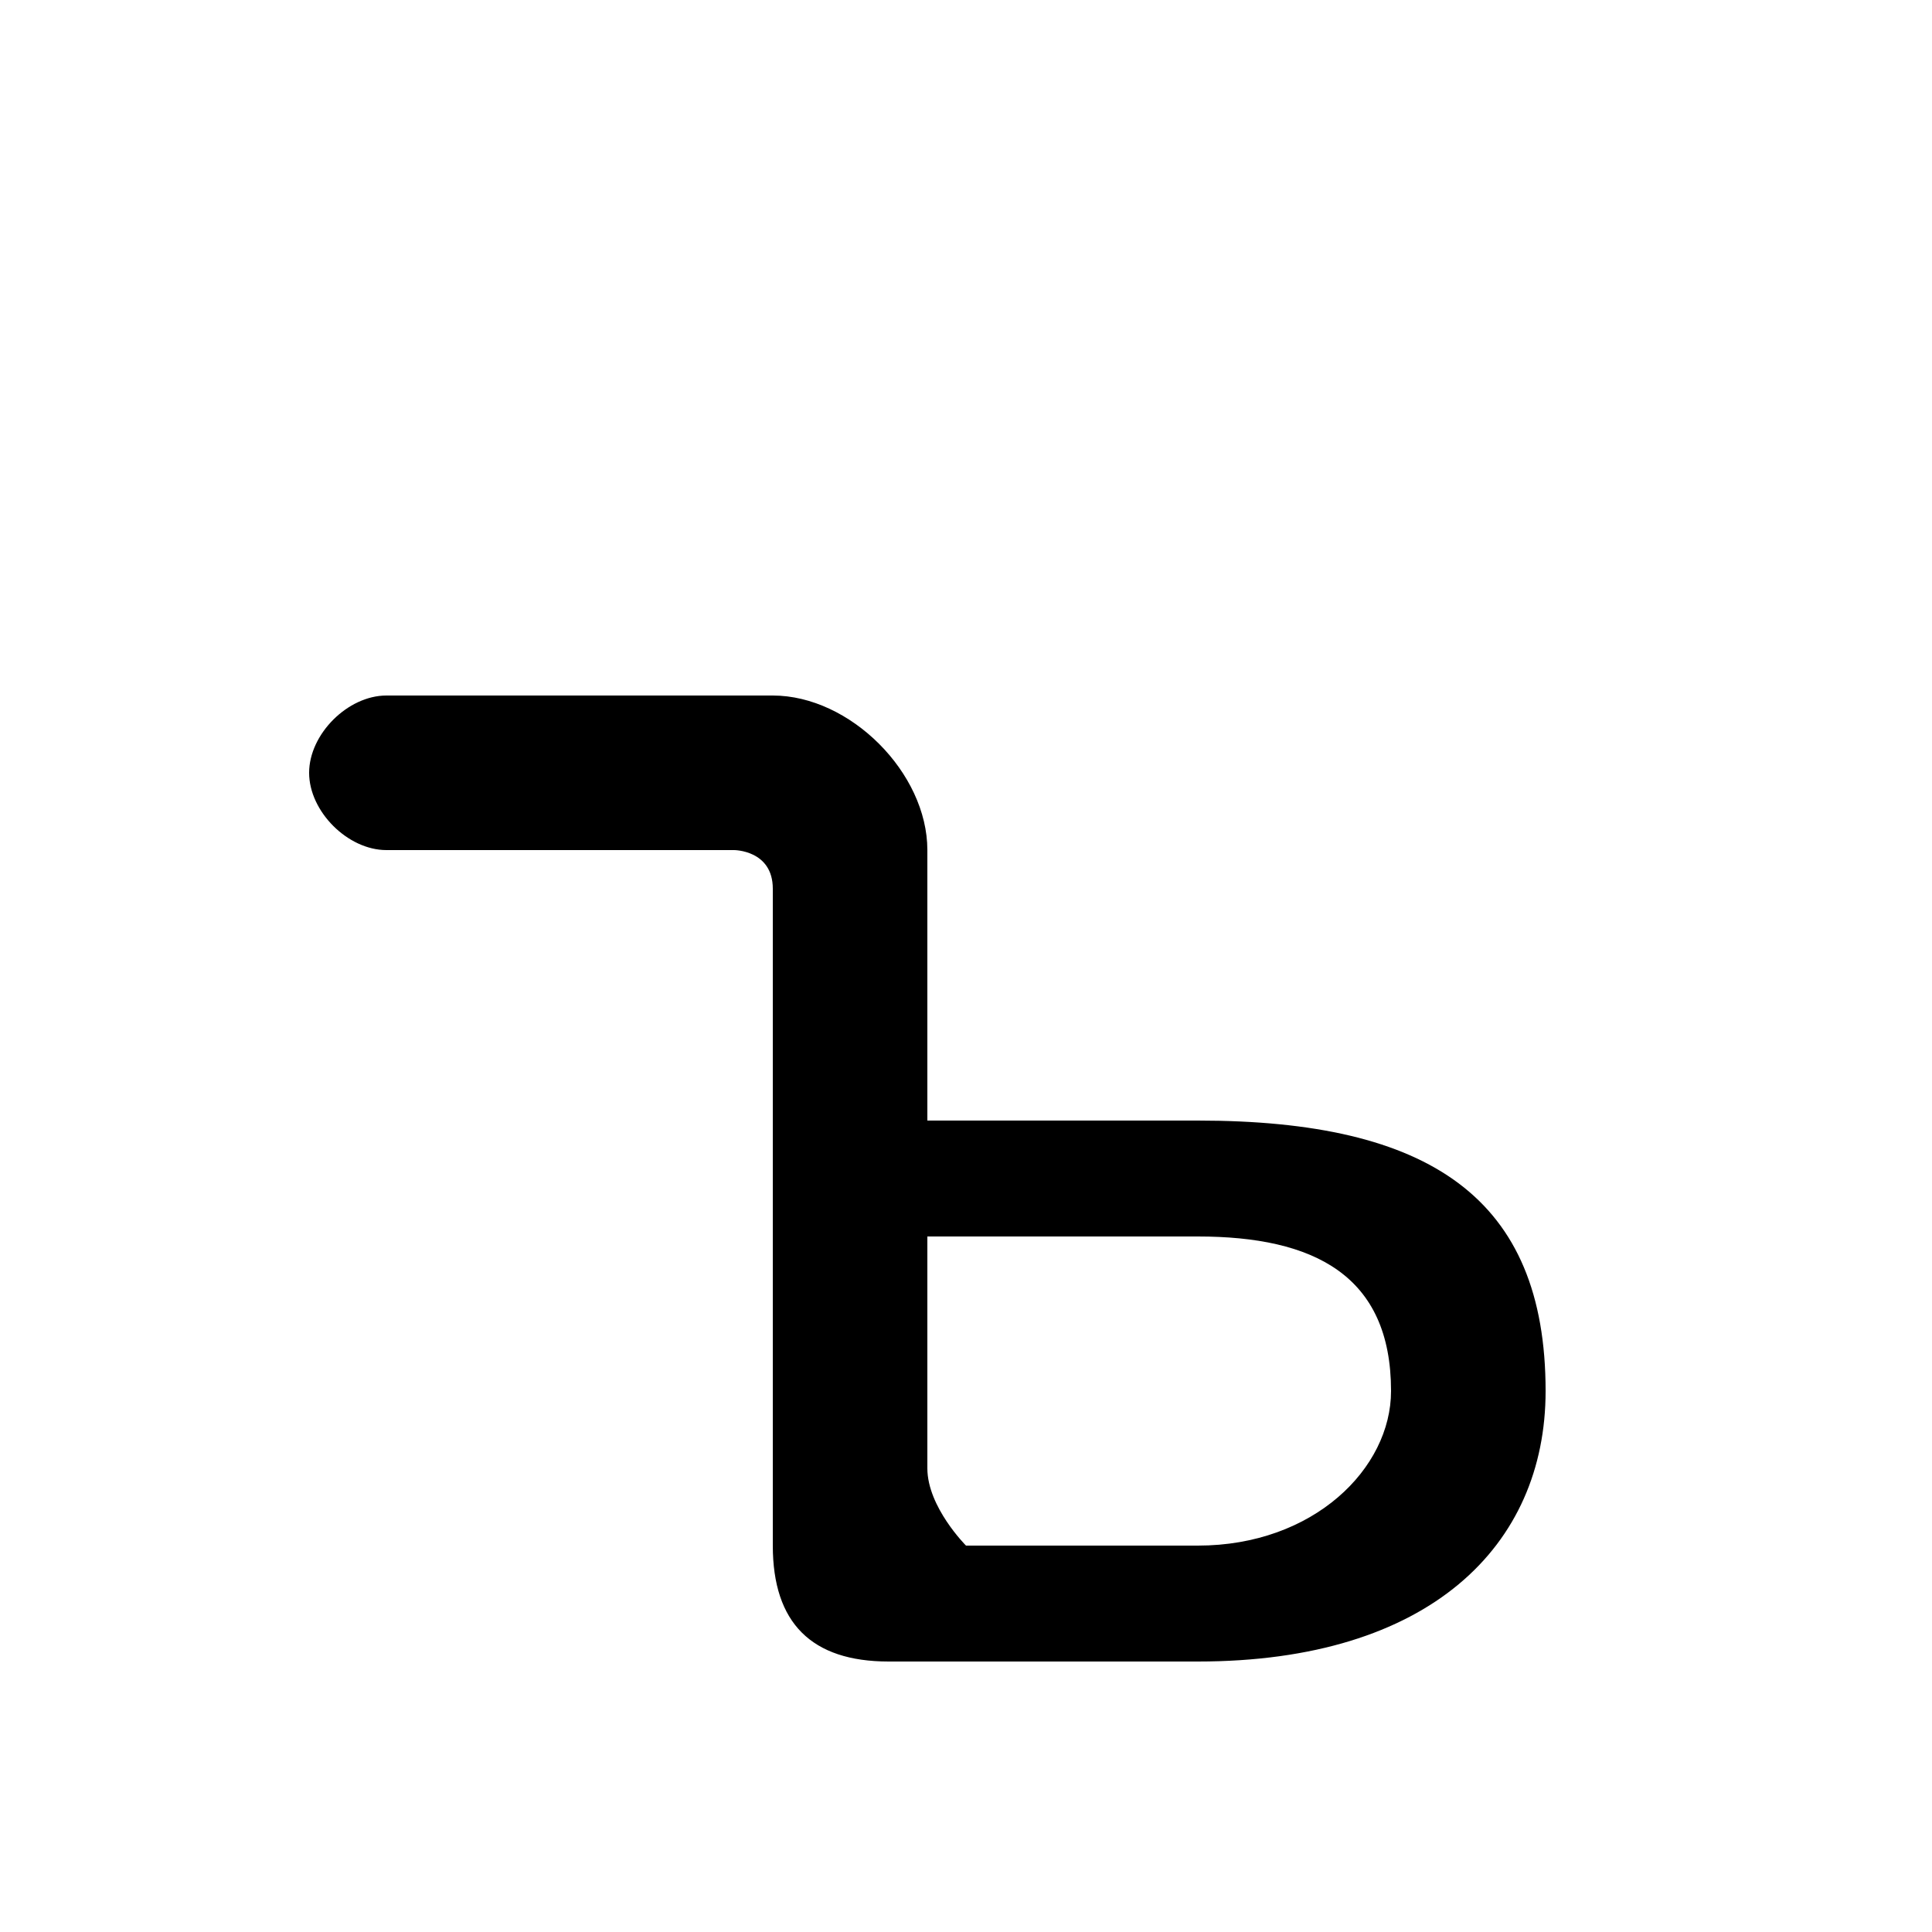 <svg xmlns="http://www.w3.org/2000/svg" viewBox="0 -44.0 50.0 50.0">
    <rect x="0" y="-44.0" width="50.0" height="50.0" fill="#808080" stroke="none"/>
    <g transform="scale(1, -1)">
        <!-- ボディの枠 -->
        <rect x="0" y="-6.0" width="50.0" height="50.0"
            stroke="white" fill="white"/>
        <!-- グリフ座標系の原点 -->
        <circle cx="0" cy="0" r="5" fill="white"/>
        <!-- グリフのアウトライン -->
        <g style="fill:black;stroke:#000000;stroke-width:0;stroke-linecap:round;stroke-linejoin:round;">
        <path d="M 20.0 4.0 C 20.0 2.0 21.0 1.0 23.0 1.0 L 31.0 1.0 C 37.0 1.0 40.0 4.0 40.0 8.0 C 40.0 13.0 37.0 15.0 31.0 15.0 L 24.0 15.0 L 24.0 22.0 C 24.0 24.0 22.0 26.0 20.0 26.0 L 10.0 26.0 C 9.0 26.0 8.0 25.0 8.0 24.0 C 8.0 23.0 9.0 22.0 10.0 22.0 L 19.0 22.0 C 19.0 22.0 20.0 22.0 20.0 21.0 Z M 31.0 12.0 C 34.0 12.0 36.0 11.0 36.0 8.0 C 36.0 6.0 34.0 4.0 31.0 4.0 L 25.0 4.0 C 25.0 4.0 24.0 5.0 24.0 6.0 L 24.0 12.0 Z"/>
    </g>
    </g>
</svg>
